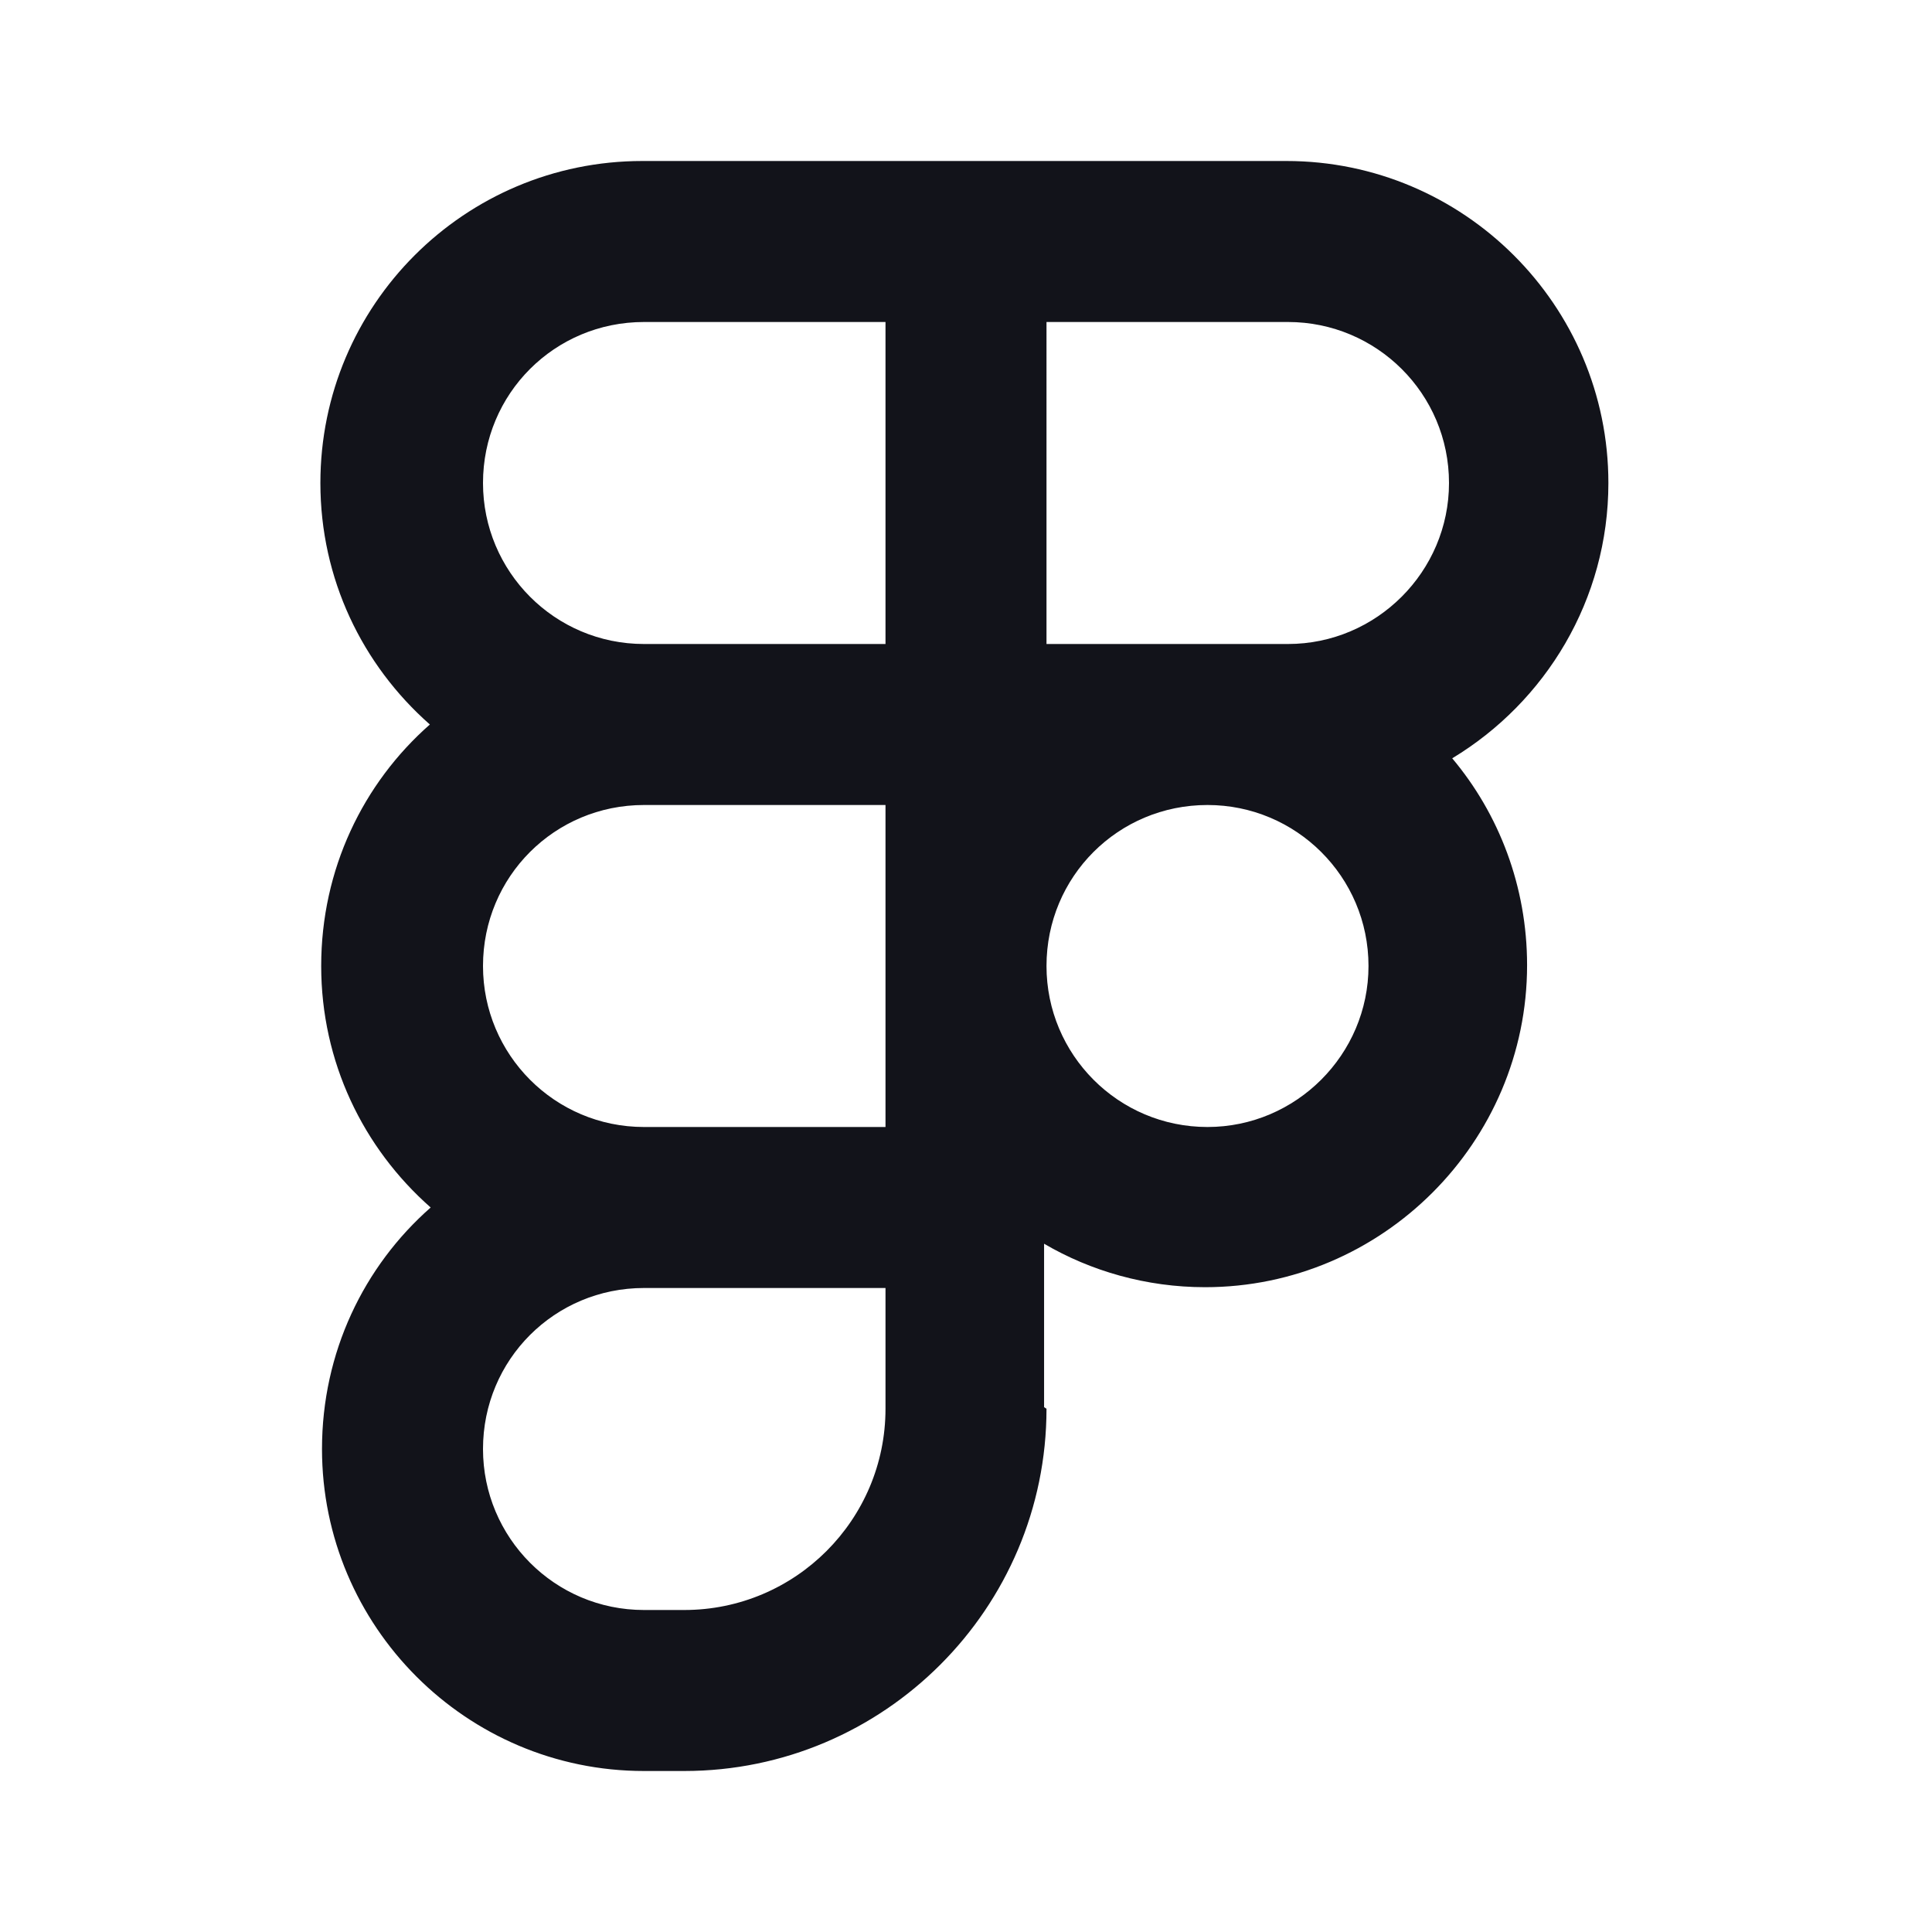 <svg viewBox="0 0 24 24" xmlns="http://www.w3.org/2000/svg"><g><path fill="#12131A" fill-rule="evenodd" d="M13 17.5c0 2.48-2.02 4.5-4.5 4.5H8c-2.21 0-4-1.8-4-4 0-1.2.52-2.27 1.35-3 -.84-.74-1.36-1.81-1.36-3 0-1.2.52-2.27 1.35-3 -.84-.74-1.36-1.81-1.36-3 0-2.21 1.79-4 4-4h8c2.2 0 4 1.79 4 4 0 1.45-.78 2.72-1.94 3.42 .58.69.93 1.59.93 2.57 0 2.2-1.8 4-4 4 -.73 0-1.42-.2-2-.54v2.03ZM11 4H8c-1.11 0-2 .89-2 2 0 1.1.89 2 2 2h3V4ZM8 16c-1.11 0-2 .89-2 2 0 1.1.89 2 2 2h.5c1.38 0 2.5-1.12 2.5-2.5V16H8Zm3-6v4H8c-1.11 0-2-.9-2-2 0-1.11.89-2 2-2h3Zm2 2c0-1.11.89-2 2-2 1.1 0 2 .89 2 2 0 1.1-.9 2-2 2 -1.11 0-2-.9-2-2Zm3-4h-3V4h3c1.1 0 2 .89 2 2 0 1.1-.9 2-2 2Z"/></g></svg>